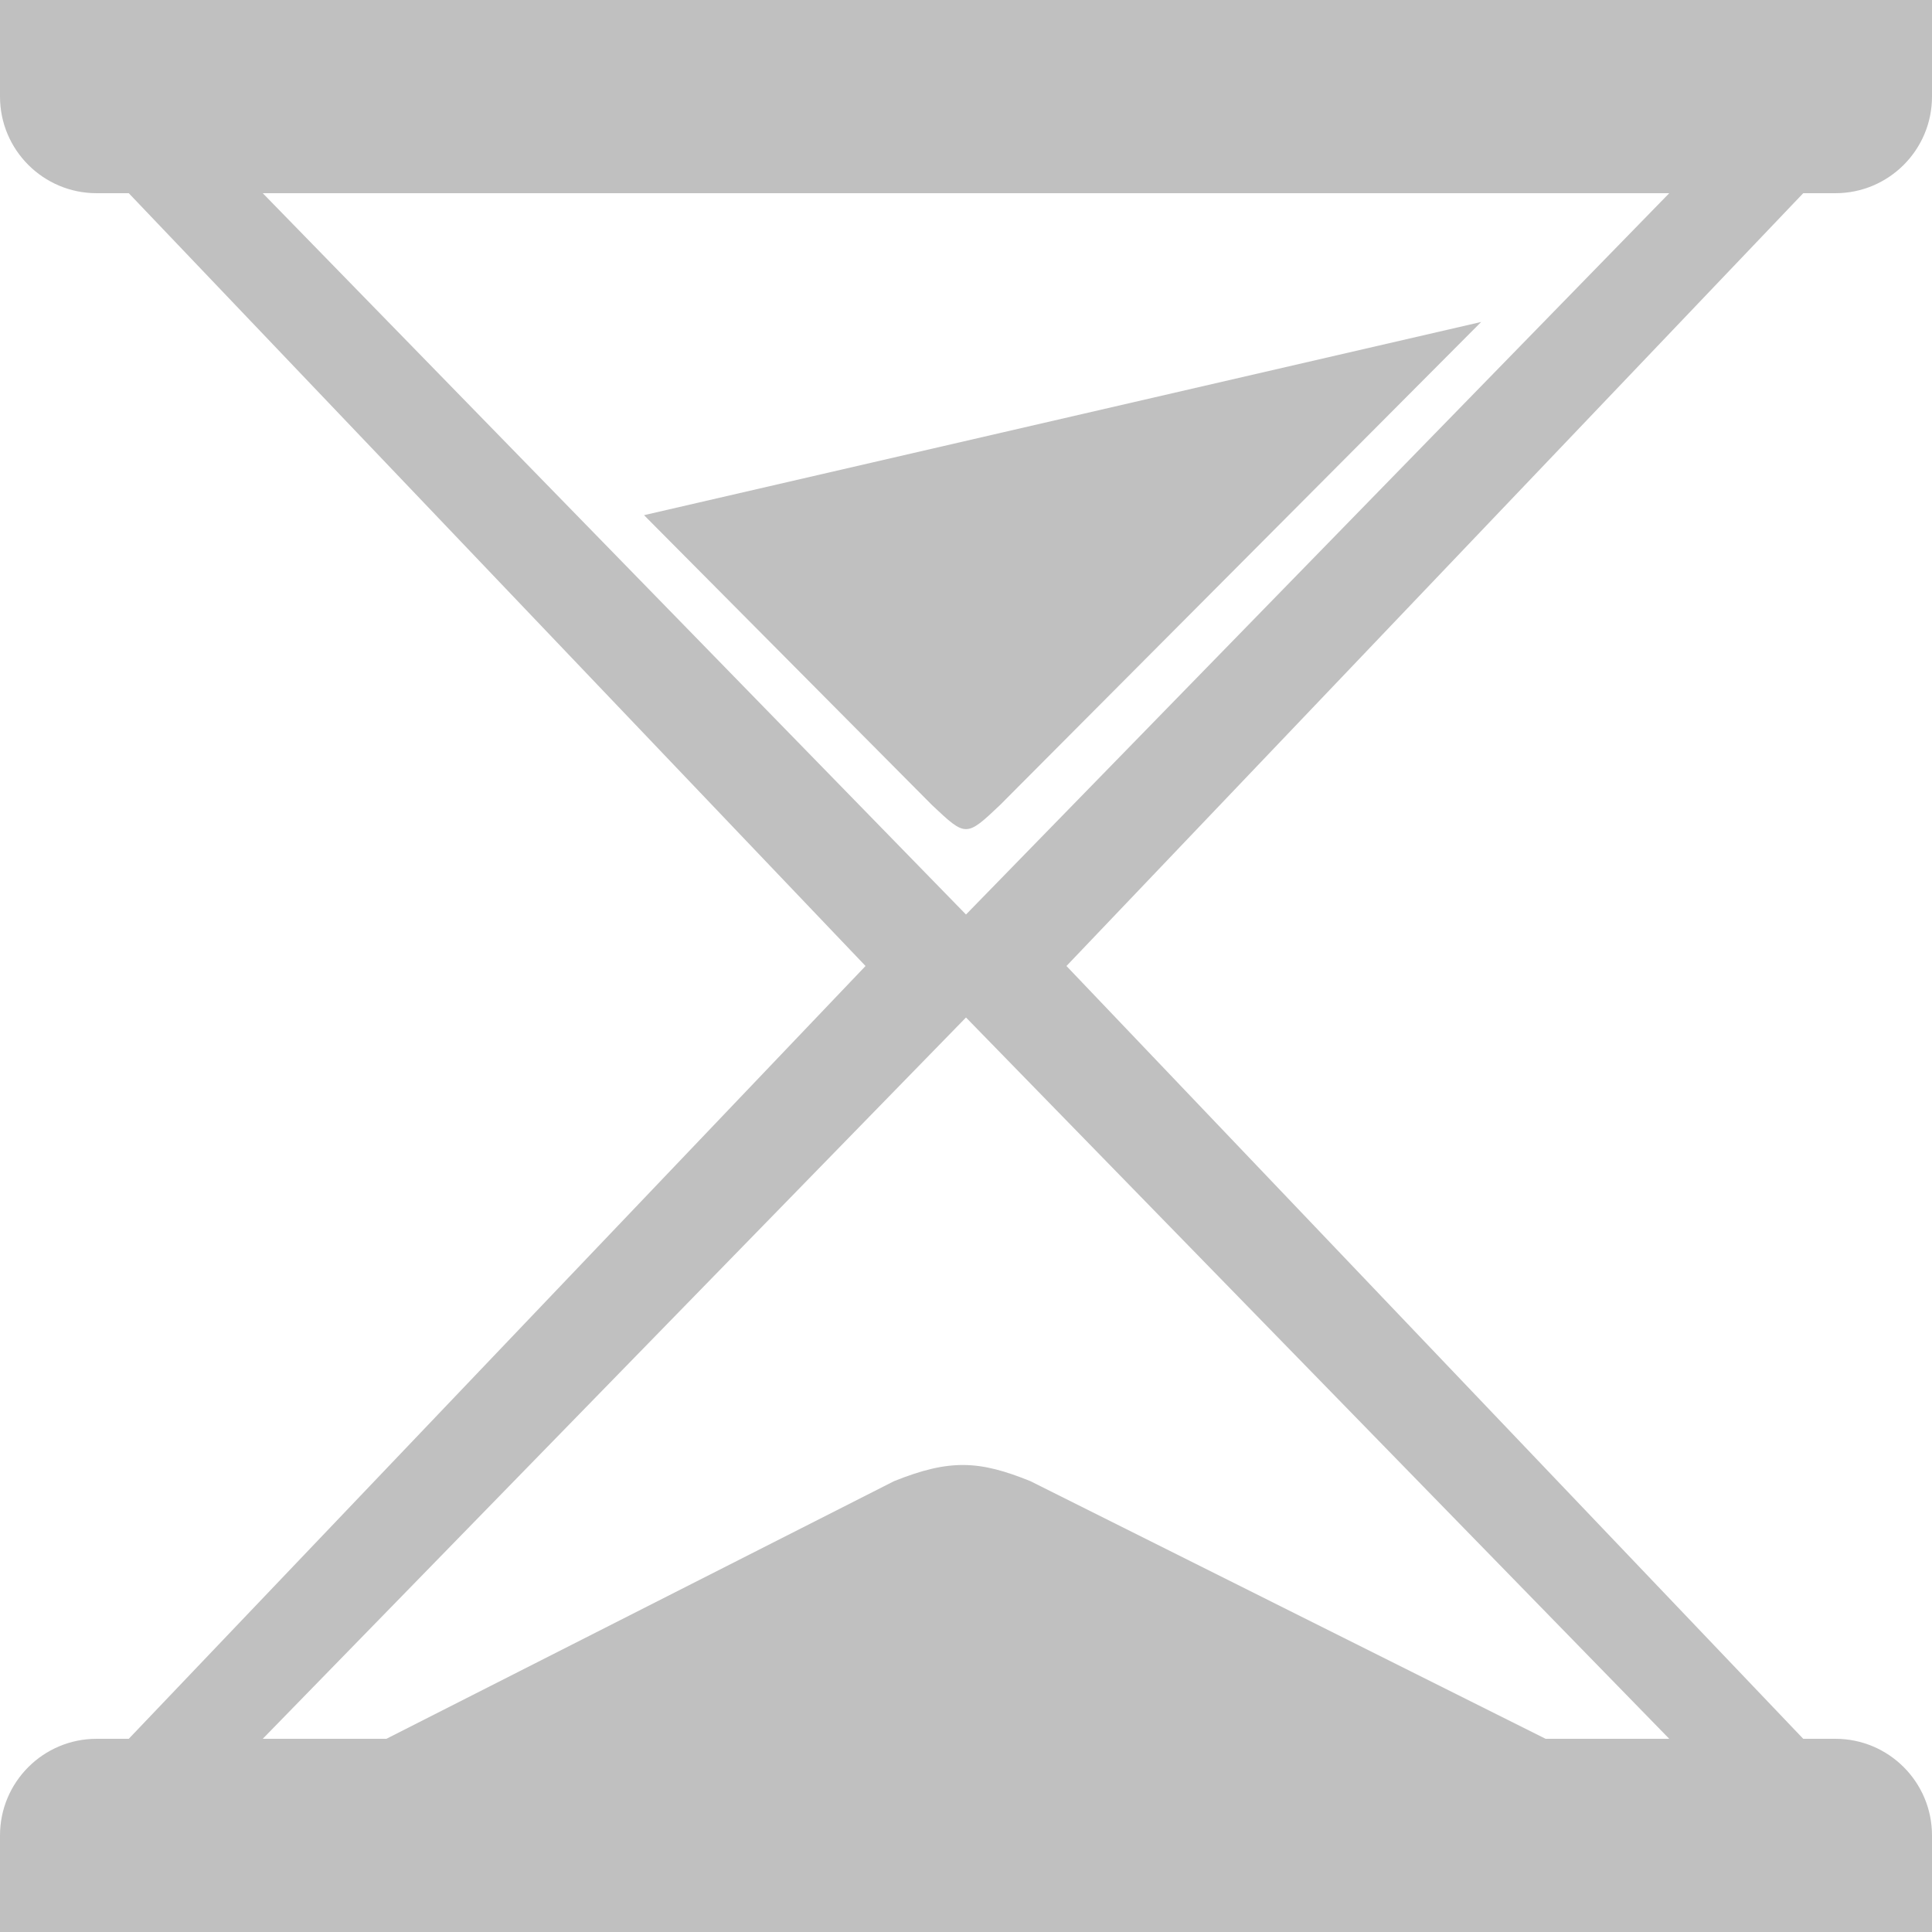 <svg width="20" height="20" viewBox="0 0 20 20" fill="none" xmlns="http://www.w3.org/2000/svg">
<path fill-rule="evenodd" clip-rule="evenodd" d="M20 0H0V1C0 1.552 0.448 2 1 2H1.333L8.96 10L1.333 18H1C0.448 18 0 18.448 0 19V20H20V19C20 18.448 19.552 18 19 18H18.667L11.04 10L18.667 2H19C19.552 2 20 1.552 20 1V0ZM10 9.467L2.72 2H17.28L10 9.467ZM4 18H2.72L10 10.533L17.28 18H16L10.667 15.333C10.143 15.121 9.837 15.099 9.255 15.333L4 18ZM6.667 5.333L9.647 8.333C9.824 8.5 9.912 8.583 10 8.583C10.088 8.583 10.177 8.5 10.353 8.333L15.333 3.333L6.667 5.333Z" fill="#C0C0C0"/>
</svg>

